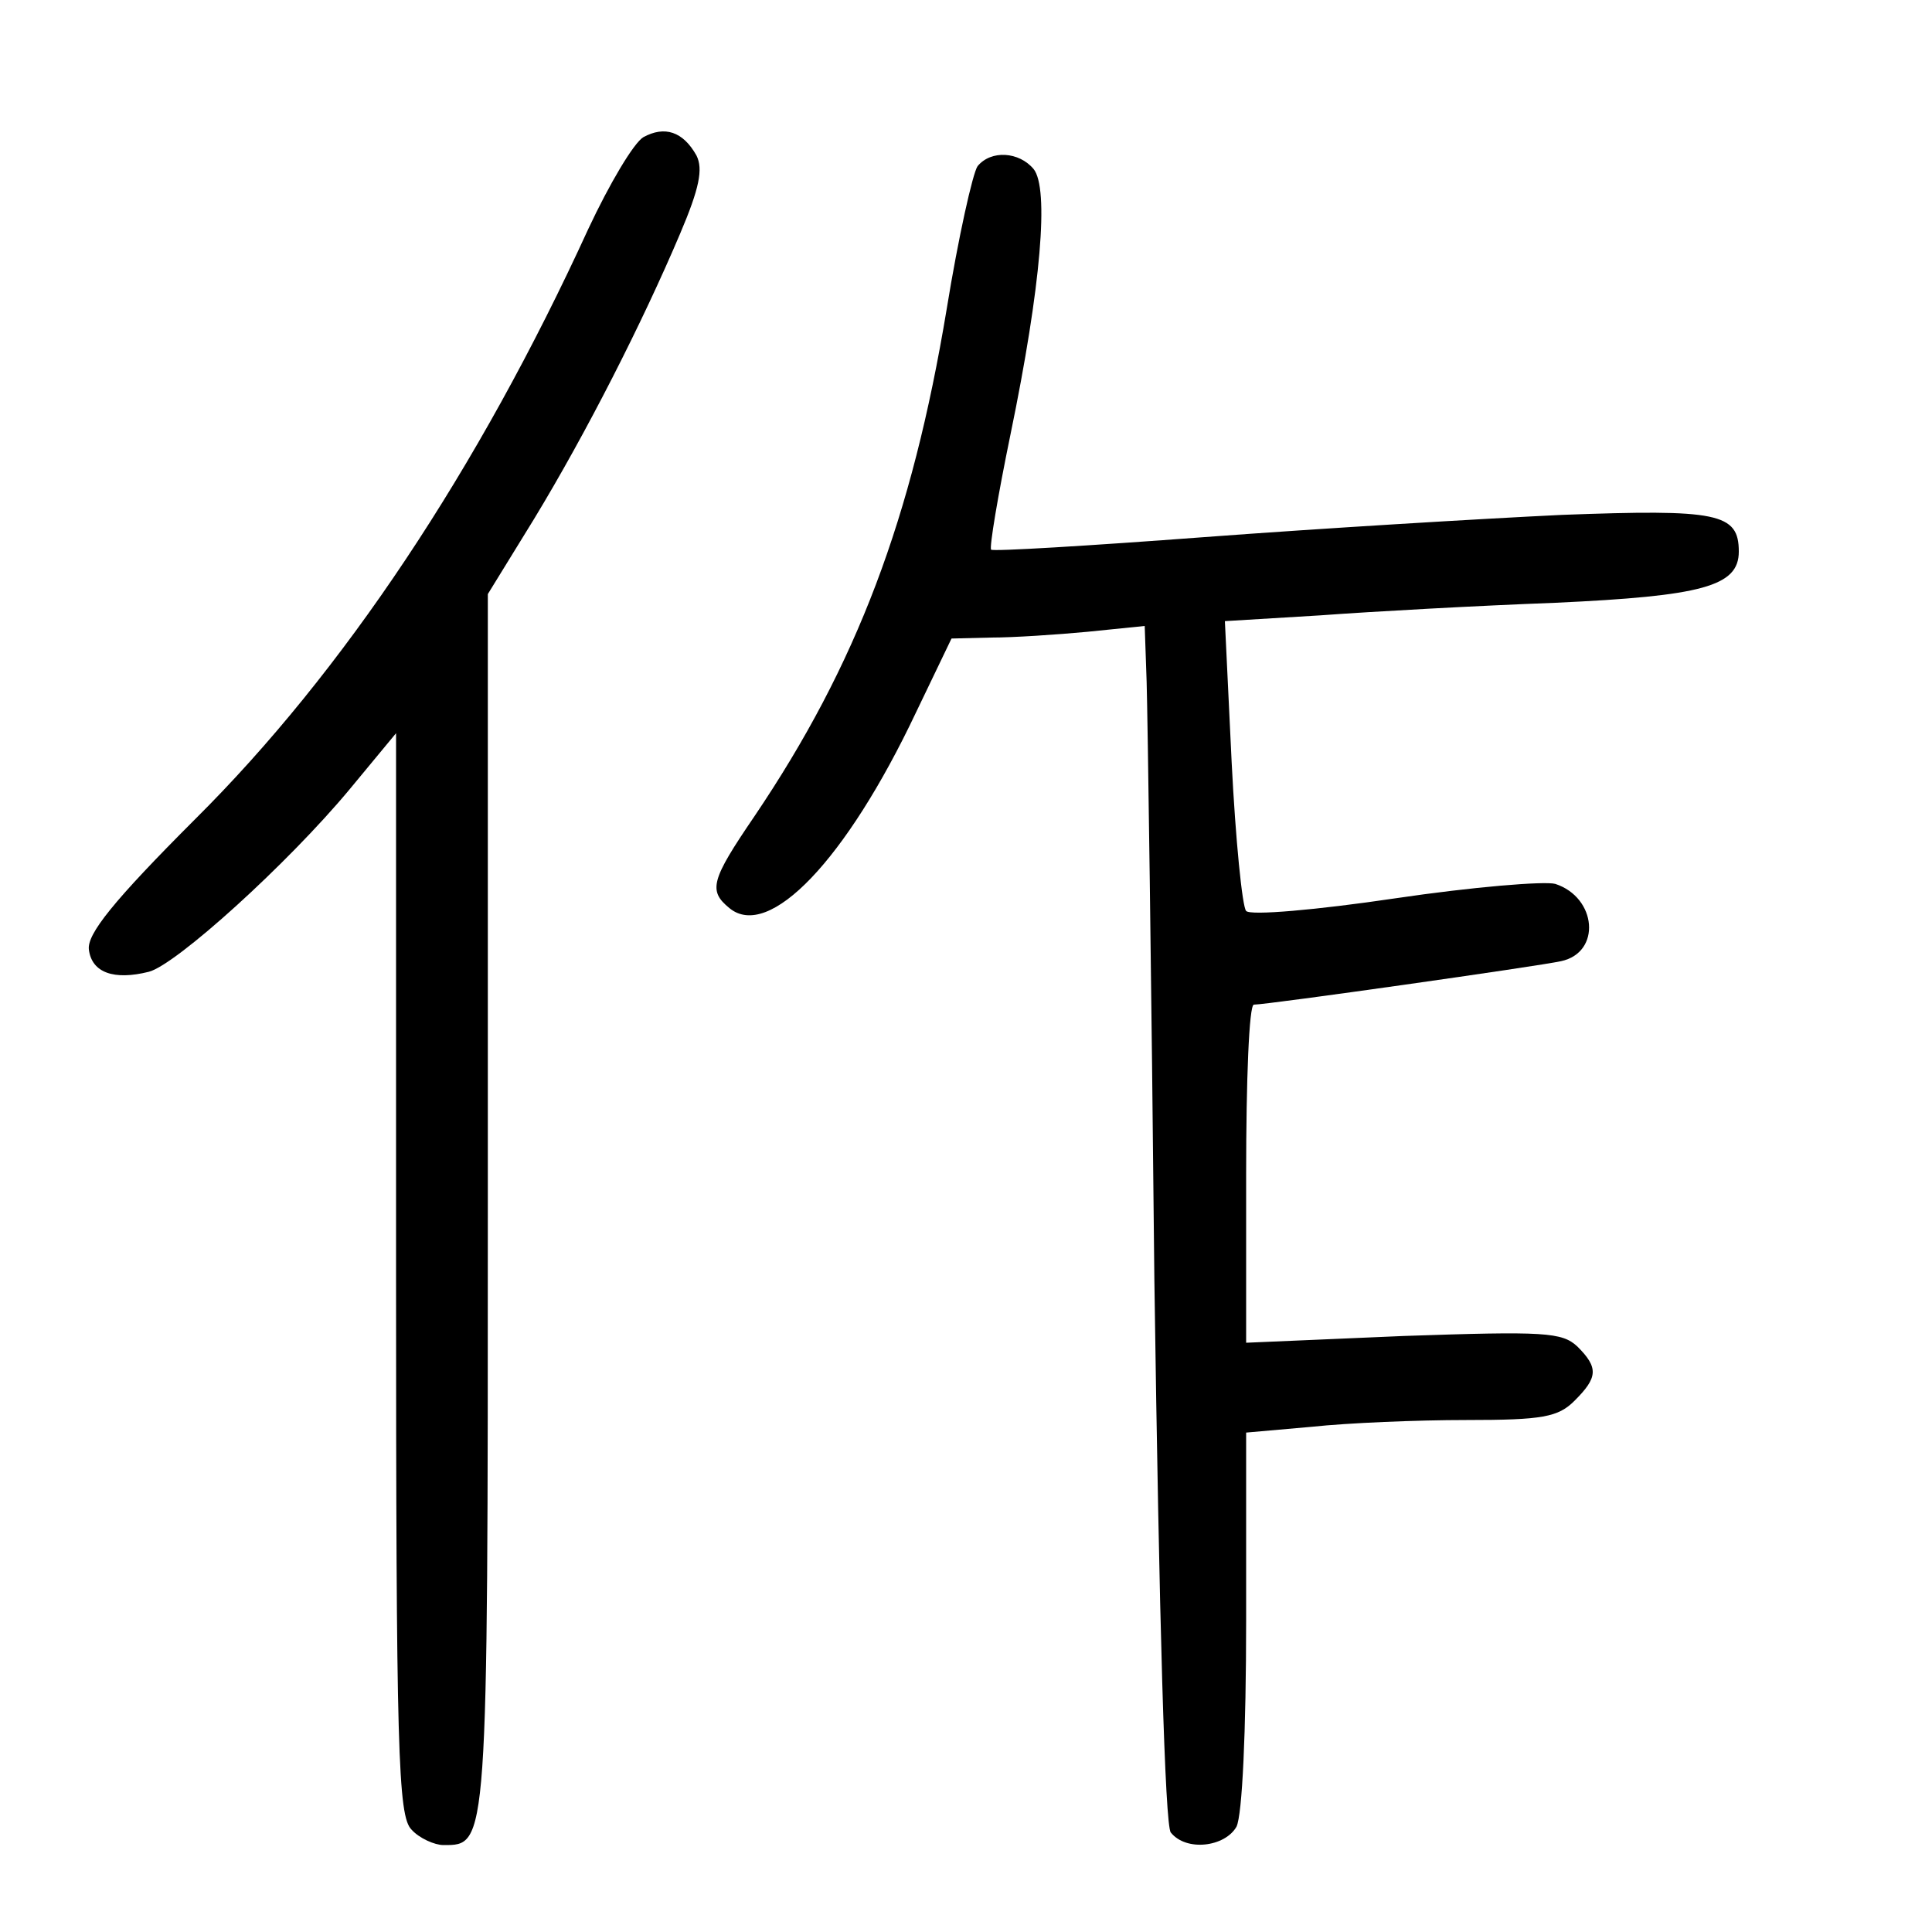 <?xml version="1.0"?>
<svg xmlns="http://www.w3.org/2000/svg" height="200pt" preserveAspectRatio="xMidYMid meet" viewBox="0 0 200 200" width="200pt">
  <g transform="matrix(.1 0 0 -.1 0 200)">
    <path d="m666 1858c-10-6-35-48-57-95-114-249-254-459-407-611-85-85-112-119-110-135 3-24 26-32 62-23 28 7 144 112 208 189l48 58v-560c0-495 2-561 16-575 8-9 24-16 33-16 46 0 46-5 46 664v631l48 78c54 89 112 203 151 295 20 47 24 67 17 81-14 25-33 31-55 19z"/>
    <path d="m1012 1828c-5-7-20-74-32-148-36-217-93-368-199-525-45-66-48-77-26-95 41-34 121 50 193 202l37 77 41 1c23 0 68 3 100 6l59 6 2-58c1-33 5-311 8-619 5-353 11-565 17-572 16-20 56-15 68 6 6 12 10 99 10 214v194l68 6c37 4 109 7 160 7 79 0 95 3 112 20 24 24 25 34 3 56-16 15-34 16-180 11l-163-7v175c0 96 3 175 8 175 14 0 296 40 318 45 42 9 37 66-6 80-11 3-85-3-166-15s-150-18-154-13c-4 4-11 74-15 154l-7 146 99 6c54 4 163 10 243 13 152 7 190 17 190 53 0 40-22 44-183 38-84-4-250-14-370-23s-219-15-221-13 7 56 20 119c32 155 40 255 24 275-15 18-44 20-58 3z"/>
  </g>
</svg>
